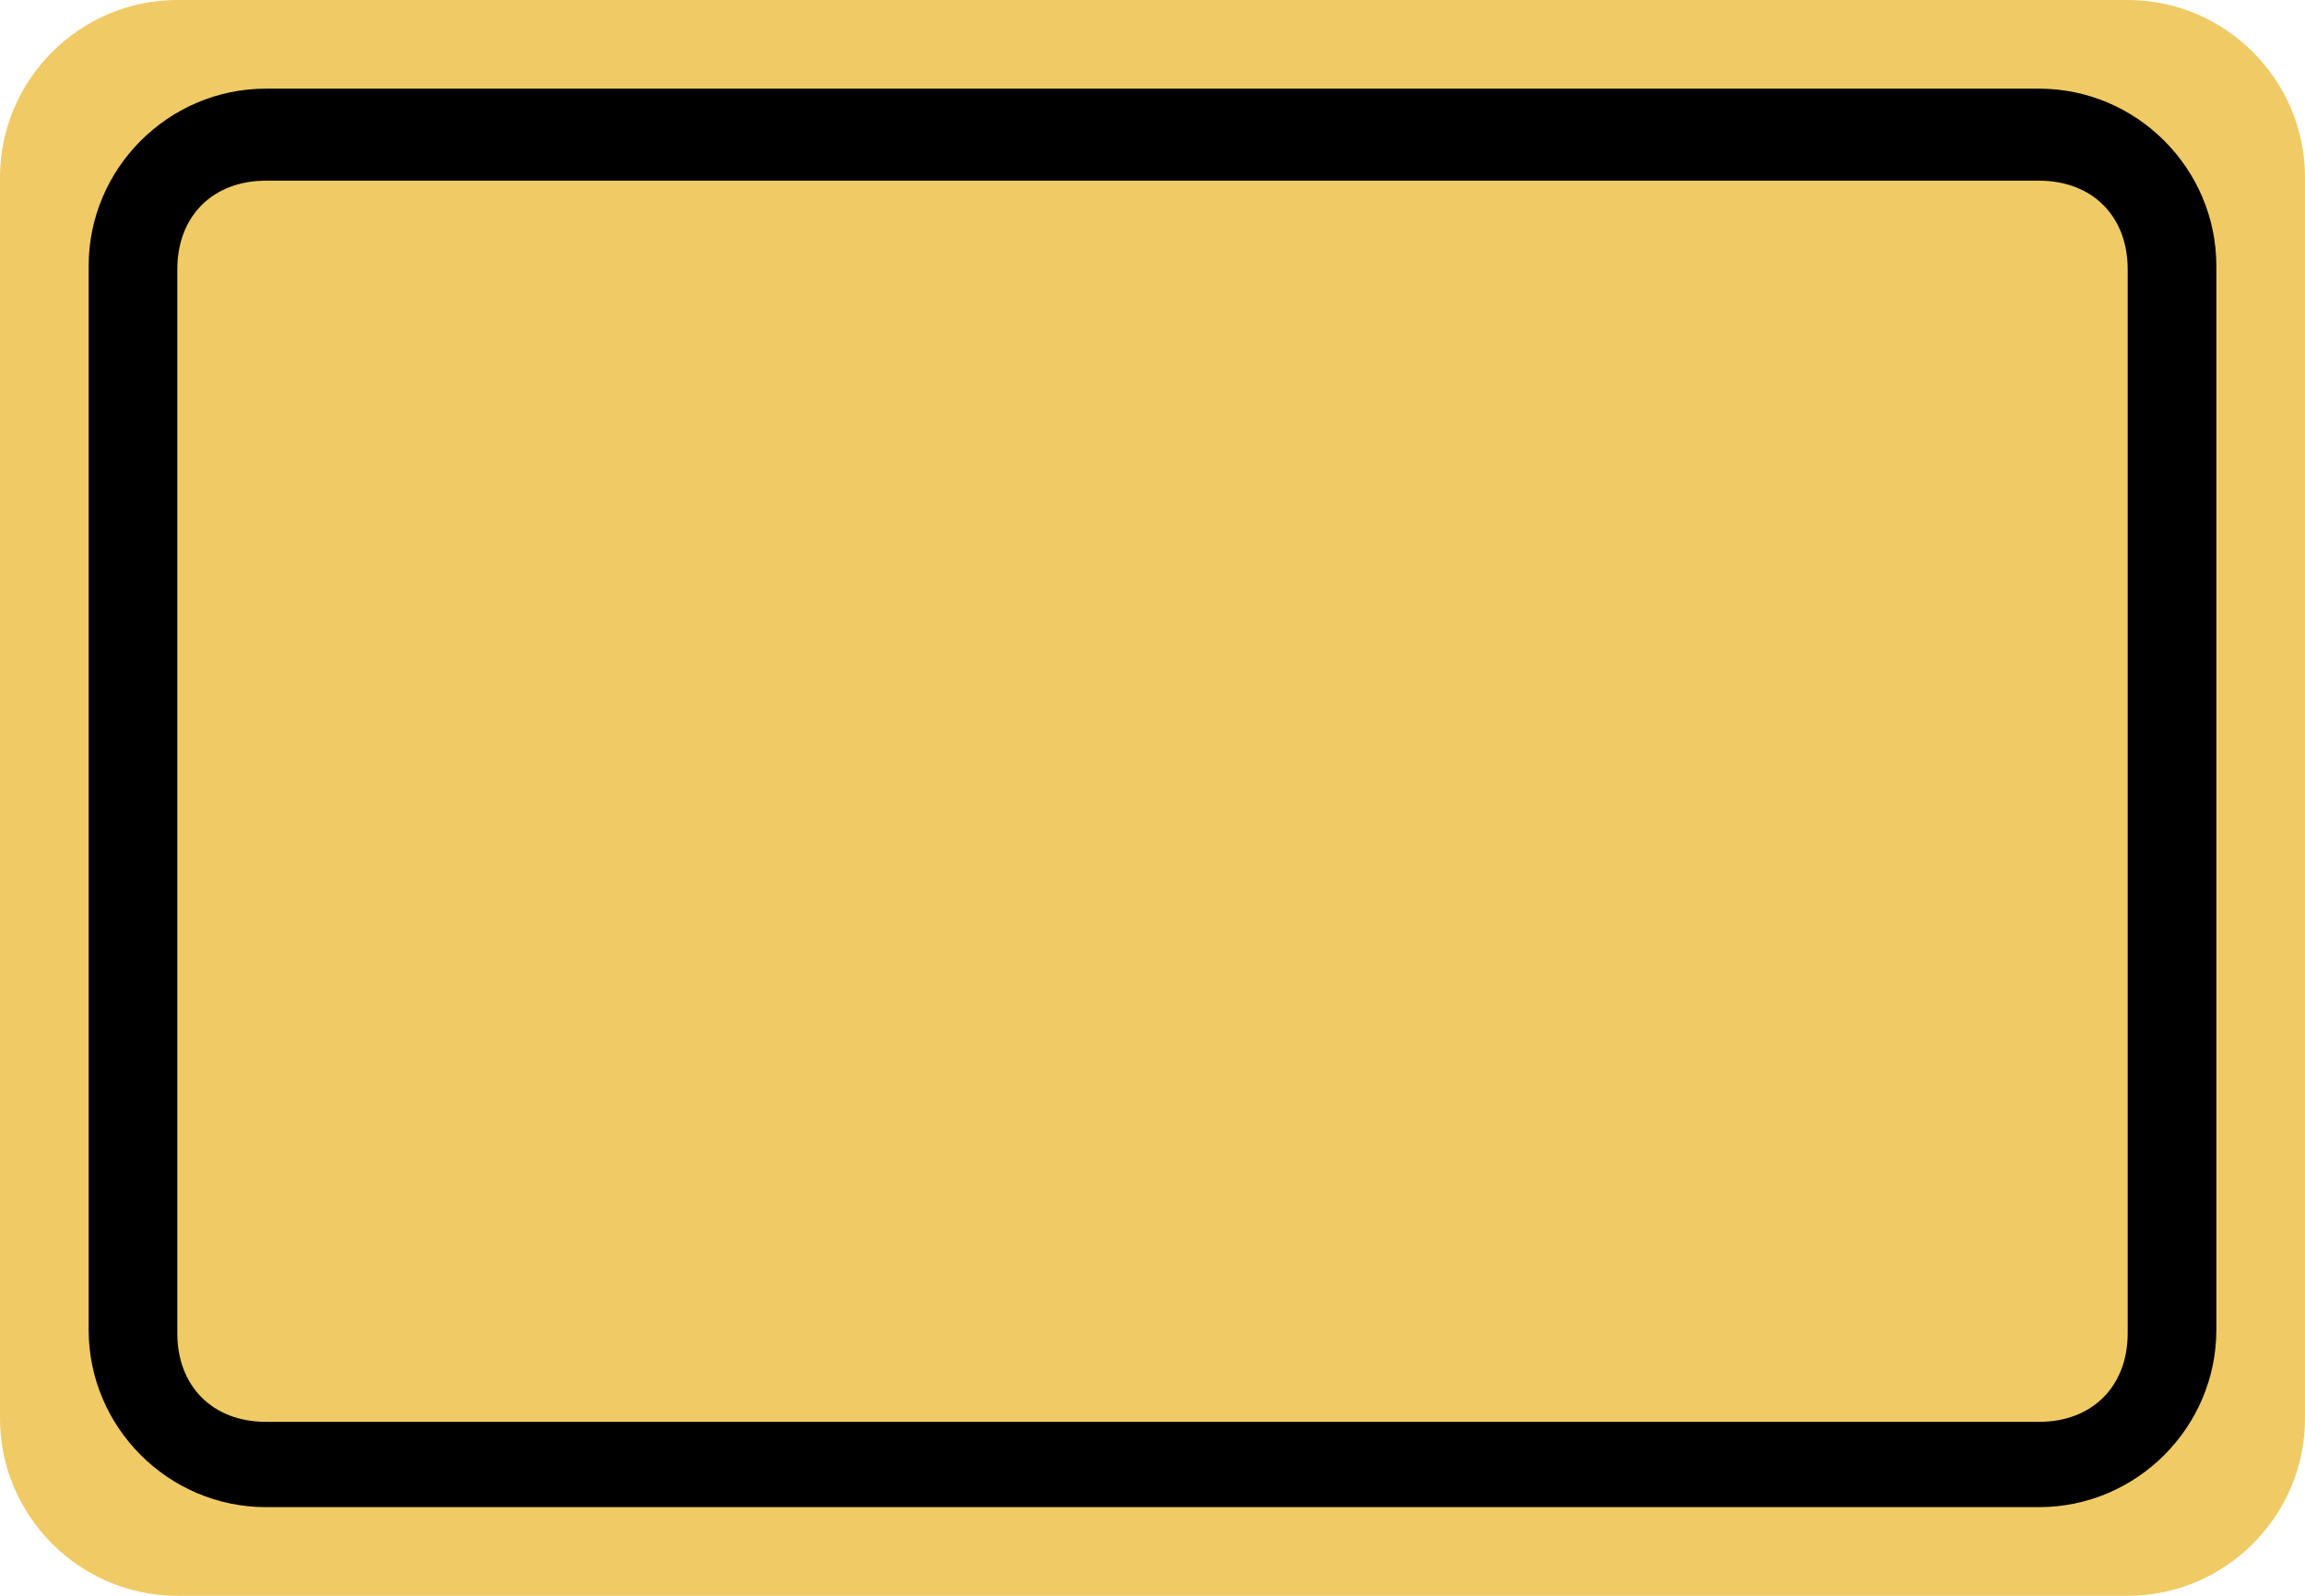 <?xml version="1.0" encoding="utf-8"?>
<!-- Generator: Adobe Illustrator 17.1.0, SVG Export Plug-In . SVG Version: 6.00 Build 0)  -->
<!DOCTYPE svg PUBLIC "-//W3C//DTD SVG 1.1//EN" "http://www.w3.org/Graphics/SVG/1.1/DTD/svg11.dtd">
<svg version="1.1" xmlns="http://www.w3.org/2000/svg" xmlns:xlink="http://www.w3.org/1999/xlink" x="0px" y="0px" width="26px"
	 height="18px" viewBox="0 0 26 18" enable-background="new 0 0 26 18" xml:space="preserve">
<g id="svg5037" xmlns:rdf="http://www.w3.org/1999/02/22-rdf-syntax-ns#" xmlns:dc="http://purl.org/dc/elements/1.1/" xmlns:svg="http://www.w3.org/2000/svg" xmlns:cc="http://creativecommons.org/ns#" display="none">
	<g id="layer1" transform="translate(-55,-924.362)" display="inline">
		<g id="generic-md-2" transform="translate(-180,480)">
			<path id="rect3449" fill="#F0CA00" d="M237,444.4h17c1.1,0,2,0.9,2,2v11c0,1.1-0.9,2-2,2h-17c-1.1,0-2-0.9-2-2v-11
				C235,445.3,235.9,444.4,237,444.4z"/>
			<path id="rect3451" d="M237,445.4h17c0.6,0,1,0.4,1,1v11c0,0.6-0.4,1-1,1h-17c-0.6,0-1-0.4-1-1v-11
				C236,445.8,236.4,445.4,237,445.4z"/>
			<path id="rect3451_1_" fill="#F0CA00" d="M238,446.4h15c0.6,0,1,0.4,1,1v9c0,0.6-0.4,1-1,1h-15c-0.6,0-1-0.4-1-1v-9
				C237,446.8,237.4,446.4,238,446.4z"/>
		</g>
	</g>
</g>
<g id="svg5037_copy" xmlns:rdf="http://www.w3.org/1999/02/22-rdf-syntax-ns#" xmlns:dc="http://purl.org/dc/elements/1.1/" xmlns:svg="http://www.w3.org/2000/svg" xmlns:cc="http://creativecommons.org/ns#">
	<path id="rect3449_1_" fill="#F0CA64" d="M2,0h22c1.1,0,2,0.9,2,2v14c0,1.1-0.9,2-2,2H2c-1.1,0-2-0.9-2-2V2C0,0.9,0.9,0,2,0z"/>
	<path id="rect3449_2_" d="M3,1h20c1.1,0,2,0.9,2,2v12c0,1.1-0.9,2-2,2H3c-1.1,0-2-0.9-2-2V3C1,1.9,1.9,1,3,1z"/>
	<g id="layer1_1_" transform="translate(-55,-924.362)">
		<g id="generic-md-2_1_" transform="translate(-180,480)">
			<path id="rect3451_2_" fill="#F0CA64" d="M238,446.4h20c0.6,0,1,0.4,1,1v12c0,0.6-0.4,1-1,1h-20c-0.6,0-1-0.4-1-1v-12
				C237,446.8,237.4,446.4,238,446.4z"/>
		</g>
	</g>
</g>
</svg>
